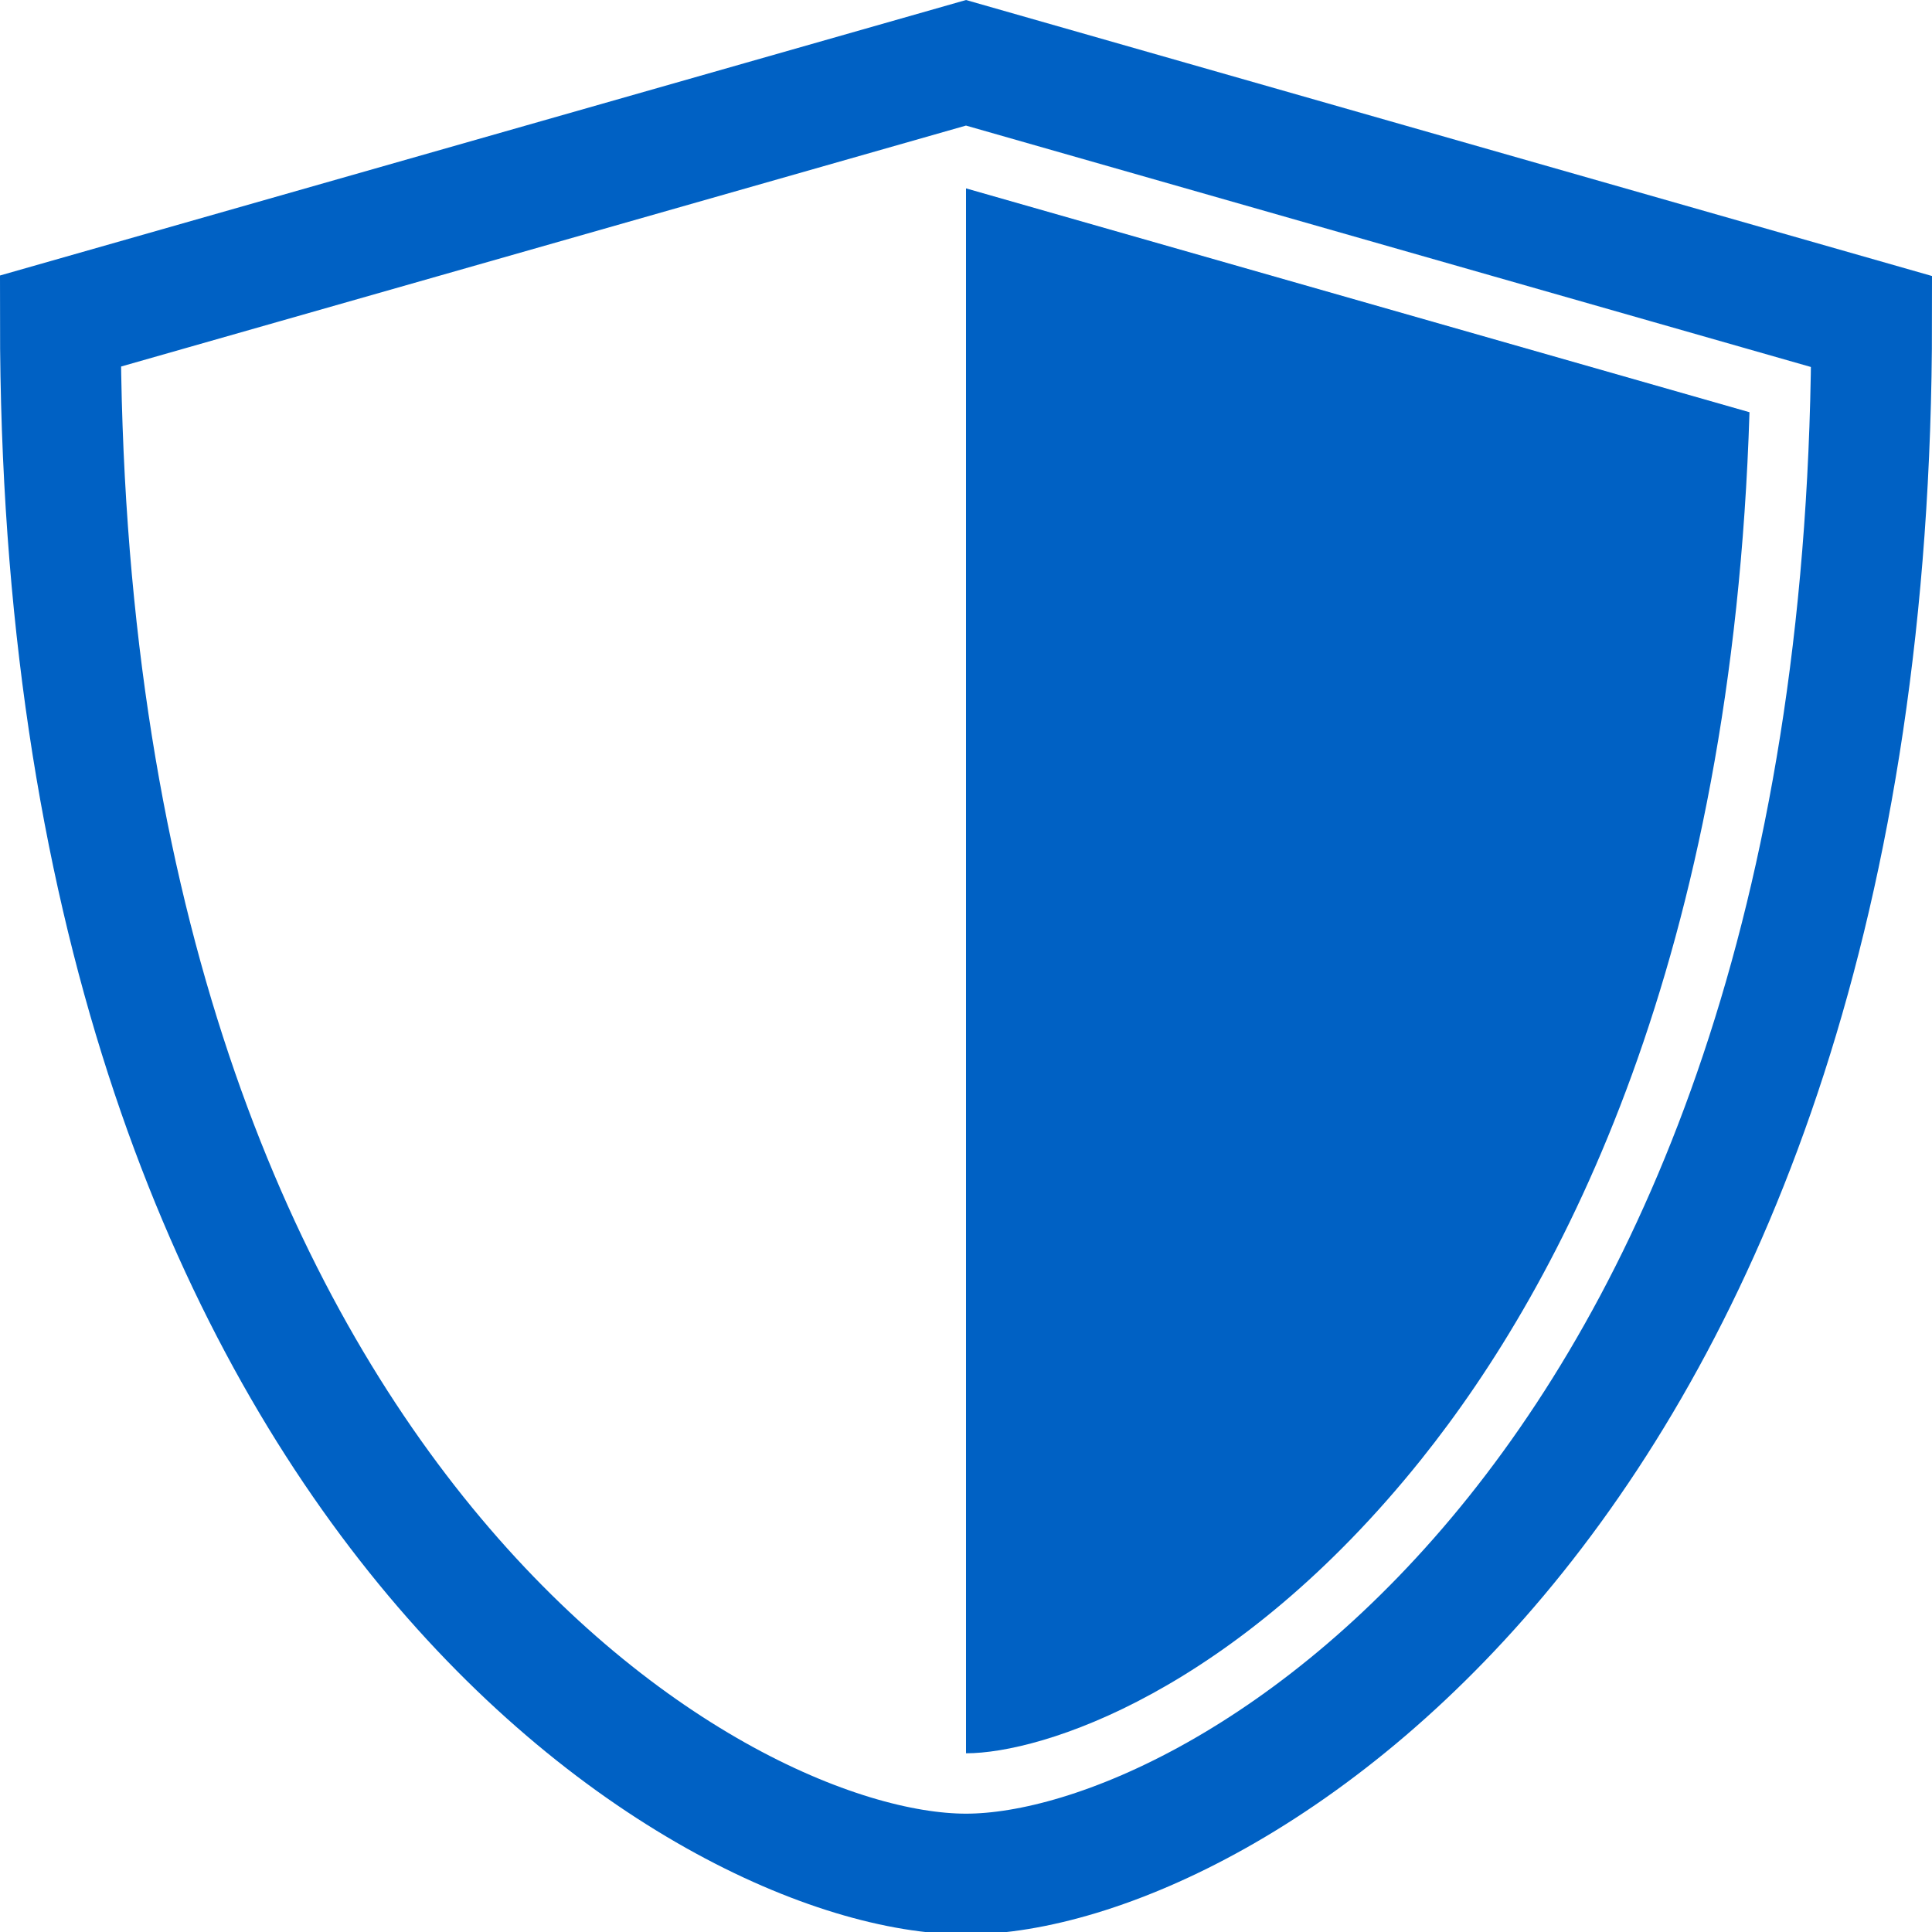<svg xmlns="http://www.w3.org/2000/svg" class="iconic iconic-shield" width="128" height="128" viewBox="0 0 128 128">
  <g class="iconic-metadata">
    <title>Shield</title>
  </g>
  <g class="iconic-shield-lg iconic-container iconic-lg" data-width="128" data-height="128" display="inline">
    <path fill="#0061c4" d="M94.182 96.662c9.327-11.66 20.595-33.115 21.726-69.351l-51.908-14.831v103.68c5.044 0 17.843-4.075 30.182-19.497z" class="iconic-shield-shadow iconic-property-fill" />
    <path stroke="#0061c4" stroke-width="8" d="M64 124.16c17.143 0 60-25.714 60-102.857l-60-17.143-60 17.111c0 77.175 42.857 102.889 60 102.889z" class="iconic-shield-rim iconic-property-stroke" fill="none" />
  </g>
  <g class="iconic-shield-md iconic-container iconic-md" data-width="32" data-height="32" display="none" transform="scale(4)">
    <path d="M16 30.556c4.143 0 14.5-6.357 14.5-25l-14.5-4v29z" class="iconic-shield-shadow iconic-property-fill" />
    <path stroke="#0061c4" stroke-width="3" d="M16 30.556c4.143 0 14.5-6.357 14.5-25l-14.5-4-14.5 4c0 18.65 10.357 25 14.5 25z" class="iconic-shield-rim iconic-property-stroke" fill="none" />
  </g>
  <g class="iconic-shield-sm iconic-container iconic-sm" data-width="16" data-height="16" display="none" transform="scale(8)">
    <path d="M8 15.04c2 0 7-3 7-12l-7-2v14z" class="iconic-shield-shadow iconic-property-fill" />
    <path stroke="#0061c4" stroke-width="2" d="M8 15.04c2 0 7-3 7-12l-7-2-7 1.996c0 9.004 5 12.004 7 12.004z" class="iconic-shield-rim iconic-property-stroke" fill="none" />
  </g>
</svg>